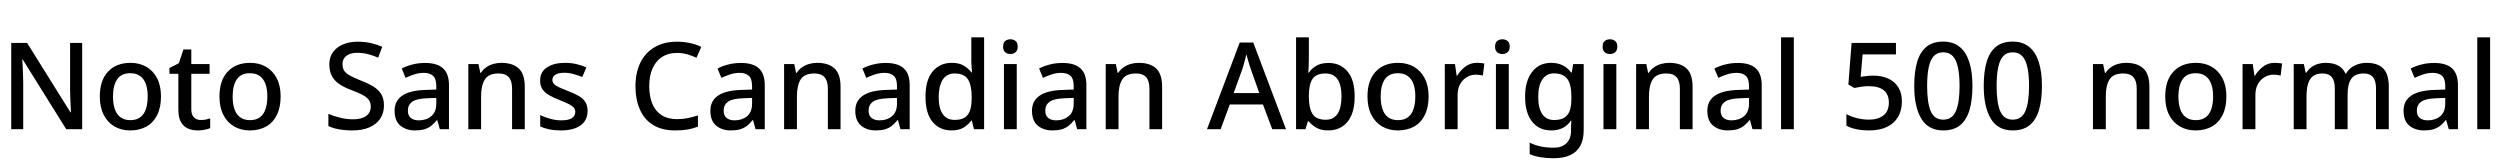 <svg xmlns="http://www.w3.org/2000/svg" xmlns:xlink="http://www.w3.org/1999/xlink" width="496.464" height="32.688"><path fill="black" d="M16.32 8.52L16.32 25.66L13.15 25.66L4.51 11.81L4.42 11.81Q4.46 12.36 4.50 13.13Q4.54 13.90 4.57 14.74Q4.61 15.58 4.61 16.42L4.61 16.42L4.61 25.66L2.23 25.66L2.23 8.52L5.38 8.52L13.99 22.30L14.09 22.30Q14.06 21.89 14.03 21.12Q13.99 20.35 13.96 19.46Q13.92 18.58 13.92 17.86L13.92 17.86L13.92 8.52L16.32 8.52ZM31.97 19.15L31.97 19.15Q31.97 21.31 31.22 22.82Q30.48 24.34 29.10 25.12Q27.72 25.90 25.85 25.90L25.85 25.90Q24.10 25.90 22.74 25.12Q21.38 24.34 20.60 22.82Q19.82 21.31 19.82 19.15L19.82 19.15Q19.82 15.96 21.46 14.22Q23.09 12.48 25.92 12.48L25.92 12.48Q27.70 12.48 29.05 13.26Q30.41 14.04 31.19 15.53Q31.97 17.02 31.97 19.15ZM22.44 19.15L22.44 19.15Q22.44 20.62 22.80 21.67Q23.16 22.73 23.93 23.29Q24.70 23.86 25.90 23.86L25.90 23.86Q27.10 23.86 27.85 23.29Q28.61 22.73 28.97 21.67Q29.33 20.62 29.33 19.15L29.33 19.15Q29.33 17.69 28.96 16.67Q28.58 15.65 27.83 15.10Q27.07 14.54 25.87 14.54L25.87 14.54Q24.07 14.54 23.26 15.77Q22.44 16.99 22.44 19.15ZM39.86 23.83L39.86 23.83Q40.37 23.83 40.87 23.74Q41.38 23.64 41.74 23.52L41.74 23.52L41.74 25.44Q41.33 25.63 40.67 25.76Q40.01 25.90 39.29 25.90L39.29 25.90Q38.23 25.90 37.37 25.54Q36.50 25.18 35.96 24.29Q35.42 23.40 35.42 21.79L35.42 21.79L35.42 14.66L33.65 14.66L33.65 13.51L35.52 12.55L36.43 9.82L37.99 9.82L37.99 12.72L41.62 12.72L41.62 14.66L37.99 14.66L37.99 21.70Q37.99 22.78 38.51 23.30Q39.02 23.83 39.86 23.83ZM55.73 19.15L55.73 19.15Q55.73 21.31 54.98 22.82Q54.24 24.34 52.86 25.12Q51.48 25.90 49.61 25.90L49.61 25.90Q47.86 25.90 46.50 25.12Q45.14 24.34 44.36 22.82Q43.58 21.31 43.58 19.15L43.58 19.15Q43.58 15.96 45.22 14.22Q46.85 12.48 49.68 12.48L49.68 12.48Q51.46 12.48 52.81 13.26Q54.17 14.04 54.95 15.53Q55.73 17.02 55.73 19.15ZM46.20 19.15L46.20 19.15Q46.20 20.62 46.56 21.67Q46.92 22.73 47.69 23.29Q48.46 23.86 49.66 23.86L49.66 23.86Q50.86 23.86 51.61 23.29Q52.37 22.73 52.73 21.67Q53.09 20.62 53.09 19.15L53.09 19.15Q53.09 17.69 52.72 16.67Q52.34 15.65 51.59 15.10Q50.83 14.54 49.63 14.54L49.63 14.54Q47.83 14.54 47.02 15.77Q46.20 16.99 46.20 19.15ZM76.25 20.95L76.25 20.95Q76.25 22.46 75.50 23.57Q74.76 24.67 73.37 25.28Q71.98 25.90 70.01 25.90L70.01 25.90Q69 25.90 68.12 25.80Q67.25 25.70 66.53 25.51Q65.81 25.32 65.21 25.03L65.21 25.03L65.21 22.61Q66.17 23.04 67.48 23.36Q68.78 23.69 70.10 23.69L70.10 23.69Q71.28 23.69 72.06 23.38Q72.84 23.06 73.24 22.50Q73.63 21.94 73.63 21.19L73.63 21.19Q73.63 20.42 73.28 19.90Q72.94 19.37 72.10 18.90Q71.26 18.43 69.77 17.88L69.77 17.88Q68.33 17.35 67.36 16.68Q66.38 16.01 65.89 15.06Q65.40 14.11 65.40 12.77L65.40 12.77Q65.40 11.35 66.12 10.36Q66.84 9.36 68.11 8.82Q69.38 8.28 71.04 8.28L71.04 8.28Q72.50 8.28 73.72 8.57Q74.93 8.86 75.91 9.29L75.91 9.29L75.10 11.45Q74.16 11.04 73.12 10.76Q72.07 10.49 70.99 10.49L70.99 10.49Q69.98 10.49 69.32 10.78Q68.66 11.06 68.34 11.57Q68.02 12.07 68.02 12.74L68.02 12.74Q68.02 13.54 68.36 14.06Q68.71 14.59 69.52 15.02Q70.32 15.46 71.69 16.01L71.69 16.01Q73.15 16.56 74.17 17.20Q75.19 17.83 75.72 18.72Q76.25 19.61 76.25 20.95ZM84.43 12.50L84.43 12.50Q86.81 12.50 87.98 13.57Q89.16 14.64 89.16 16.90L89.16 16.90L89.16 25.66L87.34 25.66L86.83 23.86L86.74 23.86Q86.18 24.55 85.60 25.01Q85.01 25.46 84.25 25.68Q83.50 25.90 82.42 25.90L82.42 25.90Q80.66 25.90 79.51 24.95Q78.36 24 78.36 21.98L78.36 21.98Q78.36 20.04 79.87 19.00Q81.38 17.95 84.46 17.86L84.46 17.86L86.64 17.78L86.64 17.11Q86.64 15.62 85.99 15.05Q85.34 14.47 84.17 14.47L84.17 14.47Q83.21 14.47 82.28 14.77Q81.36 15.07 80.54 15.46L80.54 15.46L79.78 13.61Q80.66 13.13 81.86 12.82Q83.06 12.50 84.43 12.50ZM86.64 19.44L84.89 19.51Q82.70 19.58 81.85 20.21Q81 20.83 81 21.96L81 21.96Q81 22.97 81.60 23.44Q82.20 23.90 83.16 23.90L83.16 23.90Q84.65 23.90 85.64 23.08Q86.64 22.25 86.64 20.57L86.64 20.57L86.64 19.44ZM99.55 12.48L99.55 12.48Q101.83 12.48 103.02 13.60Q104.21 14.71 104.21 17.23L104.21 17.23L104.21 25.66L101.69 25.66L101.69 17.59Q101.69 16.08 101.04 15.34Q100.39 14.59 99.02 14.59L99.02 14.59Q97.06 14.59 96.30 15.76Q95.54 16.92 95.54 19.13L95.54 19.13L95.54 25.66L93 25.66L93 12.72L95.02 12.72L95.38 14.47L95.50 14.47Q95.93 13.80 96.56 13.36Q97.20 12.91 97.97 12.70Q98.74 12.48 99.55 12.48ZM116.69 22.01L116.69 22.01Q116.69 23.26 116.08 24.12Q115.46 24.98 114.29 25.44Q113.11 25.90 111.46 25.90L111.46 25.90Q110.11 25.90 109.10 25.69Q108.10 25.49 107.28 25.10L107.28 25.10L107.28 22.85Q108.14 23.28 109.27 23.59Q110.40 23.90 111.46 23.90L111.46 23.90Q112.92 23.90 113.58 23.45Q114.24 22.99 114.24 22.22L114.24 22.22Q114.24 21.77 113.98 21.42Q113.71 21.07 113.04 20.71Q112.37 20.35 111.12 19.87L111.12 19.87Q109.90 19.39 109.04 18.90Q108.19 18.41 107.72 17.72Q107.26 17.04 107.26 15.98L107.26 15.98Q107.26 14.28 108.62 13.38Q109.99 12.48 112.20 12.48L112.20 12.48Q113.40 12.48 114.44 12.72Q115.49 12.96 116.45 13.39L116.45 13.39L115.63 15.29Q114.79 14.95 113.88 14.70Q112.97 14.45 112.08 14.45L112.08 14.45Q110.93 14.45 110.32 14.82Q109.70 15.19 109.70 15.84L109.70 15.84Q109.70 16.30 109.99 16.64Q110.28 16.99 110.99 17.32Q111.70 17.64 112.90 18.12L112.90 18.12Q114.12 18.58 114.96 19.07Q115.80 19.56 116.24 20.26Q116.69 20.95 116.69 22.01ZM134.42 10.51L134.42 10.51Q132.72 10.51 131.48 11.30Q130.25 12.10 129.59 13.57Q128.93 15.05 128.93 17.11L128.93 17.11Q128.93 19.13 129.54 20.60Q130.15 22.08 131.38 22.87Q132.60 23.66 134.45 23.66L134.45 23.66Q135.58 23.66 136.60 23.45Q137.62 23.23 138.60 22.92L138.60 22.92L138.60 25.15Q137.59 25.54 136.55 25.72Q135.50 25.90 134.09 25.90L134.09 25.90Q131.45 25.90 129.70 24.82Q127.94 23.74 127.07 21.74Q126.19 19.75 126.19 17.09L126.19 17.09Q126.19 14.50 127.14 12.50Q128.09 10.51 129.95 9.40Q131.81 8.28 134.45 8.28L134.45 8.28Q135.74 8.28 136.99 8.54Q138.24 8.81 139.27 9.31L139.27 9.31L138.31 11.47Q137.50 11.09 136.52 10.80Q135.55 10.51 134.42 10.51ZM147.14 12.50L147.14 12.50Q149.52 12.50 150.70 13.57Q151.87 14.64 151.87 16.90L151.87 16.90L151.87 25.66L150.05 25.66L149.54 23.86L149.45 23.86Q148.90 24.55 148.31 25.01Q147.72 25.46 146.96 25.68Q146.21 25.90 145.13 25.90L145.13 25.90Q143.38 25.90 142.22 24.95Q141.07 24 141.07 21.98L141.07 21.98Q141.07 20.04 142.58 19.00Q144.10 17.95 147.17 17.86L147.17 17.86L149.35 17.78L149.35 17.11Q149.35 15.62 148.70 15.05Q148.06 14.47 146.88 14.47L146.88 14.47Q145.92 14.47 145.00 14.77Q144.07 15.07 143.26 15.46L143.26 15.46L142.49 13.61Q143.38 13.13 144.58 12.82Q145.78 12.50 147.14 12.50ZM149.35 19.44L147.60 19.51Q145.42 19.58 144.56 20.21Q143.71 20.83 143.71 21.96L143.71 21.96Q143.71 22.97 144.31 23.44Q144.91 23.90 145.87 23.90L145.87 23.90Q147.36 23.90 148.36 23.08Q149.35 22.25 149.35 20.57L149.35 20.57L149.35 19.44ZM162.26 12.48L162.26 12.48Q164.54 12.48 165.73 13.60Q166.92 14.71 166.92 17.23L166.92 17.23L166.92 25.66L164.40 25.66L164.40 17.59Q164.40 16.08 163.75 15.34Q163.10 14.59 161.74 14.59L161.74 14.59Q159.77 14.59 159.01 15.76Q158.26 16.92 158.26 19.13L158.26 19.13L158.26 25.66L155.71 25.66L155.71 12.72L157.73 12.72L158.09 14.47L158.21 14.47Q158.64 13.80 159.28 13.36Q159.91 12.91 160.68 12.70Q161.45 12.48 162.26 12.48ZM175.92 12.50L175.92 12.50Q178.30 12.50 179.47 13.57Q180.65 14.64 180.65 16.90L180.65 16.90L180.65 25.66L178.82 25.66L178.32 23.86L178.22 23.86Q177.67 24.55 177.08 25.01Q176.50 25.46 175.74 25.68Q174.98 25.90 173.90 25.90L173.90 25.90Q172.15 25.90 171 24.95Q169.85 24 169.85 21.98L169.85 21.98Q169.85 20.04 171.36 19.00Q172.87 17.95 175.94 17.86L175.94 17.86L178.13 17.78L178.13 17.11Q178.13 15.62 177.48 15.05Q176.83 14.47 175.66 14.47L175.66 14.47Q174.70 14.47 173.77 14.77Q172.85 15.07 172.03 15.46L172.03 15.46L171.26 13.61Q172.15 13.13 173.35 12.82Q174.55 12.50 175.92 12.50ZM178.13 19.44L176.38 19.51Q174.19 19.58 173.34 20.21Q172.49 20.83 172.49 21.96L172.49 21.96Q172.49 22.97 173.09 23.44Q173.69 23.90 174.65 23.90L174.65 23.90Q176.14 23.90 177.13 23.08Q178.13 22.25 178.13 20.57L178.13 20.57L178.13 19.44ZM188.95 25.90L188.95 25.90Q186.62 25.90 185.21 24.22Q183.79 22.54 183.79 19.20L183.79 19.20Q183.79 15.89 185.22 14.18Q186.65 12.48 189 12.48L189 12.48Q190.46 12.48 191.39 13.03Q192.31 13.58 192.91 14.38L192.91 14.38L193.03 14.38Q193.01 14.04 192.95 13.38Q192.89 12.72 192.89 12.26L192.89 12.26L192.89 7.42L195.43 7.42L195.43 25.66L193.42 25.66L192.98 23.93L192.89 23.93Q192.31 24.74 191.38 25.32Q190.44 25.90 188.95 25.90ZM189.58 23.81L189.58 23.81Q191.45 23.81 192.20 22.76Q192.96 21.72 192.96 19.61L192.96 19.61L192.96 19.25Q192.96 16.99 192.24 15.79Q191.52 14.59 189.55 14.59L189.55 14.59Q187.99 14.59 187.20 15.84Q186.41 17.09 186.41 19.27L186.41 19.27Q186.41 21.46 187.20 22.63Q187.99 23.81 189.58 23.81ZM199.37 12.72L201.91 12.72L201.91 25.66L199.37 25.66L199.37 12.72ZM200.66 7.80L200.66 7.80Q201.24 7.80 201.67 8.14Q202.10 8.47 202.10 9.26L202.10 9.26Q202.10 10.03 201.67 10.38Q201.24 10.73 200.66 10.73L200.66 10.73Q200.04 10.73 199.62 10.38Q199.20 10.03 199.20 9.26L199.20 9.26Q199.20 8.47 199.62 8.14Q200.04 7.80 200.66 7.80ZM211.01 12.50L211.01 12.50Q213.38 12.50 214.56 13.57Q215.74 14.64 215.74 16.90L215.74 16.90L215.74 25.66L213.91 25.66L213.41 23.86L213.31 23.86Q212.76 24.55 212.17 25.01Q211.58 25.46 210.83 25.68Q210.07 25.90 208.99 25.90L208.99 25.90Q207.24 25.90 206.09 24.95Q204.94 24 204.94 21.98L204.94 21.98Q204.94 20.04 206.45 19.00Q207.96 17.95 211.03 17.86L211.03 17.86L213.22 17.78L213.22 17.11Q213.22 15.62 212.57 15.05Q211.92 14.47 210.74 14.47L210.74 14.47Q209.78 14.47 208.86 14.77Q207.94 15.07 207.12 15.46L207.12 15.46L206.35 13.61Q207.24 13.13 208.44 12.82Q209.64 12.50 211.01 12.50ZM213.22 19.44L211.46 19.51Q209.28 19.58 208.43 20.21Q207.58 20.83 207.58 21.96L207.58 21.96Q207.58 22.97 208.18 23.44Q208.78 23.90 209.74 23.90L209.74 23.90Q211.22 23.90 212.22 23.08Q213.22 22.25 213.22 20.57L213.22 20.57L213.22 19.44ZM226.13 12.48L226.13 12.48Q228.41 12.48 229.60 13.60Q230.78 14.71 230.78 17.23L230.78 17.23L230.78 25.66L228.26 25.66L228.26 17.59Q228.26 16.08 227.62 15.34Q226.97 14.59 225.60 14.59L225.60 14.59Q223.63 14.59 222.88 15.76Q222.12 16.92 222.12 19.13L222.12 19.13L222.12 25.66L219.58 25.66L219.58 12.72L221.59 12.72L221.95 14.47L222.07 14.47Q222.50 13.80 223.14 13.36Q223.78 12.91 224.54 12.70Q225.31 12.48 226.13 12.48ZM255.38 25.66L252.65 25.66L250.80 20.74L244.22 20.74L242.40 25.66L239.69 25.66L246.19 8.45L248.88 8.45L255.38 25.66ZM250.08 18.48L248.38 13.70Q248.30 13.46 248.12 12.90Q247.94 12.34 247.78 11.74Q247.61 11.14 247.51 10.78L247.51 10.78Q247.39 11.28 247.25 11.84Q247.10 12.41 246.96 12.89Q246.82 13.37 246.72 13.70L246.72 13.70L244.99 18.48L250.08 18.48ZM259.92 7.42L259.92 11.81Q259.92 12.60 259.88 13.30Q259.85 13.99 259.80 14.42L259.80 14.42L259.92 14.42Q260.47 13.61 261.41 13.06Q262.34 12.50 263.83 12.50L263.83 12.50Q266.16 12.50 267.59 14.18Q269.02 15.86 269.02 19.18L269.02 19.18Q269.02 21.41 268.37 22.90Q267.72 24.38 266.54 25.14Q265.37 25.90 263.81 25.90L263.81 25.90Q262.32 25.90 261.40 25.36Q260.47 24.82 259.92 24.10L259.92 24.10L259.73 24.10L259.25 25.66L257.38 25.66L257.38 7.42L259.92 7.42ZM263.23 14.59L263.23 14.59Q261.38 14.59 260.65 15.67Q259.92 16.75 259.92 19.03L259.92 19.03L259.92 19.22Q259.92 21.46 260.64 22.62Q261.36 23.78 263.28 23.78L263.28 23.78Q264.84 23.78 265.62 22.60Q266.40 21.41 266.40 19.15L266.40 19.15Q266.40 14.59 263.23 14.59ZM283.70 19.15L283.70 19.15Q283.70 21.31 282.96 22.82Q282.22 24.34 280.84 25.12Q279.46 25.90 277.58 25.90L277.58 25.90Q275.83 25.90 274.48 25.12Q273.12 24.34 272.34 22.82Q271.56 21.31 271.56 19.15L271.56 19.15Q271.56 15.96 273.19 14.22Q274.82 12.48 277.66 12.48L277.66 12.48Q279.43 12.48 280.79 13.26Q282.14 14.04 282.92 15.53Q283.70 17.02 283.70 19.15ZM274.18 19.15L274.18 19.15Q274.18 20.62 274.54 21.67Q274.90 22.73 275.66 23.29Q276.43 23.86 277.63 23.86L277.63 23.86Q278.83 23.86 279.59 23.29Q280.34 22.73 280.70 21.67Q281.06 20.62 281.06 19.15L281.06 19.15Q281.06 17.69 280.69 16.67Q280.32 15.65 279.56 15.10Q278.81 14.54 277.61 14.54L277.61 14.54Q275.81 14.54 274.99 15.77Q274.18 16.99 274.18 19.15ZM293.28 12.48L293.28 12.48Q293.64 12.48 294.06 12.52Q294.48 12.55 294.77 12.62L294.77 12.62L294.48 15.00Q294.17 14.93 293.81 14.88Q293.45 14.83 293.04 14.83L293.04 14.83Q292.15 14.83 291.32 15.30Q290.50 15.77 289.98 16.67Q289.46 17.57 289.46 18.86L289.46 18.86L289.46 25.66L286.92 25.66L286.92 12.72L288.94 12.72L289.27 15.02L289.39 15.02Q289.99 13.99 290.98 13.24Q291.96 12.48 293.28 12.48ZM297.07 12.72L299.62 12.72L299.62 25.66L297.07 25.66L297.07 12.72ZM298.37 7.80L298.37 7.80Q298.94 7.80 299.38 8.14Q299.81 8.47 299.81 9.26L299.81 9.26Q299.81 10.03 299.38 10.38Q298.94 10.73 298.37 10.73L298.37 10.73Q297.74 10.73 297.32 10.38Q296.90 10.03 296.90 9.26L296.90 9.26Q296.90 8.47 297.32 8.14Q297.74 7.80 298.37 7.80ZM308.04 12.48L308.04 12.48Q309.34 12.48 310.33 12.97Q311.33 13.46 312 14.40L312 14.40L312.12 14.40L312.41 12.72L314.50 12.72L314.50 25.85Q314.50 27.67 313.85 28.91Q313.20 30.14 311.88 30.78Q310.56 31.42 308.52 31.42L308.52 31.42Q307.08 31.42 305.90 31.22Q304.73 31.03 303.77 30.60L303.77 30.60L303.77 28.32Q304.75 28.82 305.94 29.08Q307.13 29.33 308.57 29.33L308.57 29.33Q310.18 29.33 311.08 28.44Q311.98 27.55 311.98 26.02L311.98 26.02L311.98 25.56Q311.98 25.27 312 24.74Q312.02 24.22 312.05 23.95L312.05 23.95L311.95 23.95Q311.33 24.91 310.36 25.40Q309.38 25.90 308.06 25.90L308.06 25.90Q305.62 25.90 304.24 24.14Q302.86 22.39 302.86 19.20L302.86 19.20Q302.86 16.08 304.25 14.28Q305.64 12.48 308.04 12.48ZM308.59 14.57L308.59 14.57Q307.10 14.57 306.29 15.78Q305.47 16.99 305.47 19.25L305.47 19.25Q305.47 21.50 306.28 22.67Q307.08 23.83 308.64 23.83L308.64 23.83Q309.55 23.83 310.19 23.59Q310.82 23.35 311.24 22.85Q311.66 22.34 311.86 21.56Q312.05 20.78 312.05 19.70L312.05 19.70L312.05 19.20Q312.05 17.57 311.70 16.55Q311.35 15.53 310.57 15.05Q309.79 14.57 308.59 14.57ZM318.43 12.72L320.98 12.72L320.98 25.66L318.43 25.66L318.43 12.72ZM319.73 7.80L319.73 7.80Q320.30 7.80 320.74 8.14Q321.17 8.47 321.17 9.26L321.17 9.26Q321.17 10.03 320.74 10.38Q320.30 10.73 319.73 10.73L319.73 10.73Q319.10 10.73 318.68 10.38Q318.26 10.03 318.26 9.26L318.26 9.26Q318.26 8.47 318.68 8.14Q319.10 7.80 319.73 7.80ZM331.46 12.48L331.46 12.48Q333.74 12.48 334.93 13.60Q336.12 14.71 336.12 17.23L336.12 17.23L336.12 25.66L333.60 25.66L333.60 17.59Q333.60 16.08 332.95 15.34Q332.30 14.59 330.94 14.59L330.94 14.59Q328.97 14.59 328.21 15.76Q327.46 16.92 327.46 19.13L327.46 19.13L327.46 25.66L324.91 25.66L324.91 12.72L326.93 12.72L327.29 14.47L327.41 14.47Q327.84 13.80 328.48 13.36Q329.11 12.91 329.88 12.70Q330.65 12.48 331.46 12.48ZM345.12 12.50L345.12 12.50Q347.50 12.50 348.67 13.57Q349.85 14.64 349.85 16.90L349.85 16.90L349.85 25.66L348.02 25.66L347.52 23.86L347.42 23.86Q346.87 24.55 346.28 25.01Q345.70 25.46 344.94 25.68Q344.18 25.90 343.10 25.90L343.10 25.90Q341.35 25.90 340.20 24.95Q339.05 24 339.05 21.98L339.05 21.98Q339.05 20.04 340.56 19.00Q342.07 17.95 345.14 17.86L345.14 17.86L347.33 17.78L347.33 17.11Q347.33 15.62 346.68 15.05Q346.03 14.47 344.86 14.47L344.86 14.47Q343.90 14.47 342.97 14.77Q342.05 15.07 341.23 15.46L341.23 15.46L340.46 13.61Q341.35 13.13 342.55 12.82Q343.75 12.50 345.12 12.50ZM347.33 19.44L345.58 19.51Q343.39 19.58 342.54 20.21Q341.69 20.83 341.69 21.96L341.69 21.96Q341.69 22.97 342.29 23.44Q342.89 23.90 343.85 23.90L343.85 23.90Q345.34 23.90 346.33 23.08Q347.33 22.25 347.33 20.57L347.33 20.57L347.33 19.44ZM356.23 7.42L356.23 25.66L353.69 25.66L353.69 7.42L356.23 7.42ZM372.05 15.02L372.05 15.02Q373.73 15.02 375.01 15.62Q376.30 16.22 376.99 17.36Q377.69 18.50 377.69 20.14L377.69 20.14Q377.69 21.94 376.92 23.23Q376.15 24.53 374.71 25.21Q373.27 25.90 371.18 25.90L371.18 25.90Q369.84 25.90 368.66 25.66Q367.49 25.42 366.67 24.96L366.67 24.96L366.67 22.66Q367.54 23.16 368.78 23.46Q370.03 23.76 371.14 23.76L371.14 23.76Q372.94 23.76 374.02 22.92Q375.10 22.08 375.10 20.35L375.10 20.35Q375.10 18.79 374.11 17.95Q373.13 17.11 371.06 17.11L371.06 17.11Q370.39 17.11 369.58 17.23Q368.76 17.35 368.23 17.47L368.23 17.47L367.06 16.78L367.70 8.52L376.51 8.52L376.51 10.80L369.89 10.80L369.50 15.26Q369.91 15.19 370.56 15.11Q371.21 15.02 372.05 15.02ZM391.70 17.06L391.70 17.06Q391.70 19.82 391.13 21.80Q390.55 23.78 389.28 24.84Q388.01 25.90 385.90 25.90L385.90 25.90Q382.94 25.90 381.54 23.56Q380.14 21.22 380.14 17.06L380.14 17.06Q380.14 14.28 380.71 12.31Q381.29 10.34 382.56 9.30Q383.83 8.26 385.90 8.26L385.90 8.26Q387.86 8.26 389.15 9.30Q390.43 10.34 391.07 12.31Q391.70 14.28 391.70 17.06ZM382.70 17.06L382.70 17.06Q382.70 20.42 383.42 22.09Q384.14 23.76 385.90 23.76L385.90 23.76Q387.65 23.76 388.39 22.10Q389.14 20.45 389.14 17.06L389.14 17.06Q389.14 14.83 388.81 13.36Q388.49 11.88 387.79 11.14Q387.10 10.39 385.90 10.39L385.90 10.39Q384.72 10.39 384.02 11.14Q383.33 11.88 383.02 13.36Q382.70 14.83 382.70 17.06ZM405.50 17.06L405.50 17.06Q405.50 19.82 404.93 21.80Q404.35 23.78 403.08 24.84Q401.81 25.90 399.70 25.90L399.70 25.90Q396.74 25.90 395.34 23.56Q393.94 21.22 393.94 17.06L393.94 17.06Q393.94 14.28 394.51 12.31Q395.09 10.34 396.36 9.30Q397.63 8.26 399.70 8.26L399.70 8.26Q401.66 8.26 402.95 9.30Q404.23 10.34 404.87 12.31Q405.50 14.28 405.50 17.06ZM396.50 17.06L396.50 17.06Q396.50 20.42 397.22 22.09Q397.94 23.76 399.70 23.76L399.70 23.76Q401.45 23.76 402.19 22.10Q402.94 20.45 402.94 17.06L402.94 17.06Q402.94 14.83 402.61 13.36Q402.29 11.88 401.59 11.14Q400.90 10.39 399.70 10.39L399.70 10.39Q398.52 10.39 397.82 11.14Q397.13 11.88 396.82 13.36Q396.50 14.83 396.50 17.06ZM422.18 12.48L422.18 12.48Q424.46 12.48 425.65 13.60Q426.84 14.71 426.84 17.23L426.84 17.23L426.84 25.66L424.32 25.66L424.32 17.59Q424.32 16.08 423.67 15.34Q423.02 14.59 421.66 14.59L421.66 14.59Q419.69 14.59 418.93 15.76Q418.18 16.92 418.18 19.13L418.18 19.13L418.18 25.66L415.63 25.66L415.63 12.72L417.65 12.72L418.01 14.47L418.13 14.47Q418.56 13.80 419.20 13.36Q419.83 12.91 420.60 12.70Q421.37 12.48 422.18 12.48ZM442.13 19.15L442.13 19.15Q442.13 21.31 441.38 22.82Q440.64 24.34 439.26 25.12Q437.88 25.90 436.01 25.90L436.01 25.90Q434.26 25.90 432.90 25.12Q431.54 24.34 430.76 22.82Q429.98 21.31 429.98 19.15L429.98 19.15Q429.98 15.96 431.62 14.22Q433.25 12.48 436.08 12.48L436.08 12.48Q437.86 12.48 439.21 13.26Q440.57 14.04 441.35 15.53Q442.13 17.02 442.13 19.15ZM432.60 19.15L432.60 19.15Q432.60 20.62 432.96 21.67Q433.32 22.73 434.09 23.29Q434.86 23.86 436.06 23.86L436.06 23.86Q437.26 23.86 438.01 23.29Q438.77 22.73 439.13 21.67Q439.49 20.62 439.49 19.15L439.49 19.15Q439.49 17.69 439.12 16.67Q438.74 15.65 437.99 15.10Q437.23 14.54 436.03 14.54L436.03 14.54Q434.23 14.54 433.42 15.77Q432.60 16.99 432.60 19.15ZM451.70 12.48L451.70 12.48Q452.06 12.48 452.48 12.52Q452.90 12.55 453.19 12.62L453.19 12.62L452.90 15.00Q452.59 14.93 452.23 14.88Q451.87 14.83 451.46 14.83L451.46 14.83Q450.58 14.83 449.75 15.30Q448.92 15.77 448.40 16.67Q447.89 17.57 447.89 18.86L447.89 18.86L447.89 25.66L445.34 25.66L445.34 12.72L447.36 12.72L447.70 15.02L447.82 15.02Q448.42 13.99 449.40 13.24Q450.38 12.48 451.70 12.48ZM469.97 12.48L469.97 12.48Q472.18 12.48 473.28 13.60Q474.38 14.71 474.38 17.23L474.38 17.23L474.38 25.66L471.84 25.66L471.84 17.57Q471.84 16.06 471.24 15.32Q470.64 14.59 469.42 14.59L469.42 14.59Q467.66 14.59 466.93 15.65Q466.20 16.70 466.20 18.72L466.20 18.72L466.20 25.66L463.66 25.66L463.66 17.57Q463.66 16.06 463.06 15.32Q462.46 14.59 461.21 14.59L461.21 14.59Q460.01 14.59 459.32 15.12Q458.64 15.65 458.34 16.66Q458.04 17.66 458.04 19.13L458.04 19.13L458.04 25.66L455.50 25.66L455.50 12.72L457.51 12.72L457.87 14.45L457.99 14.45Q458.40 13.80 458.99 13.36Q459.58 12.91 460.30 12.70Q461.02 12.48 461.83 12.48L461.83 12.48Q463.32 12.48 464.30 13.00Q465.29 13.51 465.77 14.59L465.77 14.59L465.89 14.59Q466.54 13.51 467.63 13.00Q468.72 12.48 469.97 12.48ZM483.38 12.50L483.38 12.50Q485.76 12.50 486.94 13.57Q488.11 14.64 488.11 16.90L488.11 16.90L488.11 25.66L486.29 25.66L485.78 23.86L485.69 23.86Q485.14 24.55 484.55 25.01Q483.96 25.46 483.20 25.68Q482.45 25.90 481.37 25.90L481.37 25.90Q479.62 25.90 478.46 24.95Q477.31 24 477.31 21.98L477.31 21.98Q477.31 20.04 478.82 19.00Q480.34 17.95 483.41 17.86L483.41 17.86L485.59 17.78L485.59 17.11Q485.59 15.62 484.94 15.05Q484.30 14.47 483.12 14.47L483.12 14.47Q482.16 14.47 481.24 14.77Q480.31 15.07 479.50 15.46L479.50 15.46L478.73 13.61Q479.62 13.13 480.82 12.82Q482.02 12.50 483.38 12.50ZM485.59 19.44L483.84 19.51Q481.66 19.58 480.80 20.21Q479.95 20.83 479.95 21.96L479.95 21.96Q479.95 22.97 480.55 23.44Q481.15 23.90 482.11 23.90L482.11 23.90Q483.60 23.90 484.60 23.08Q485.59 22.25 485.59 20.57L485.59 20.57L485.59 19.44ZM494.50 7.42L494.50 25.66L491.95 25.66L491.95 7.42L494.50 7.42Z"/></svg>